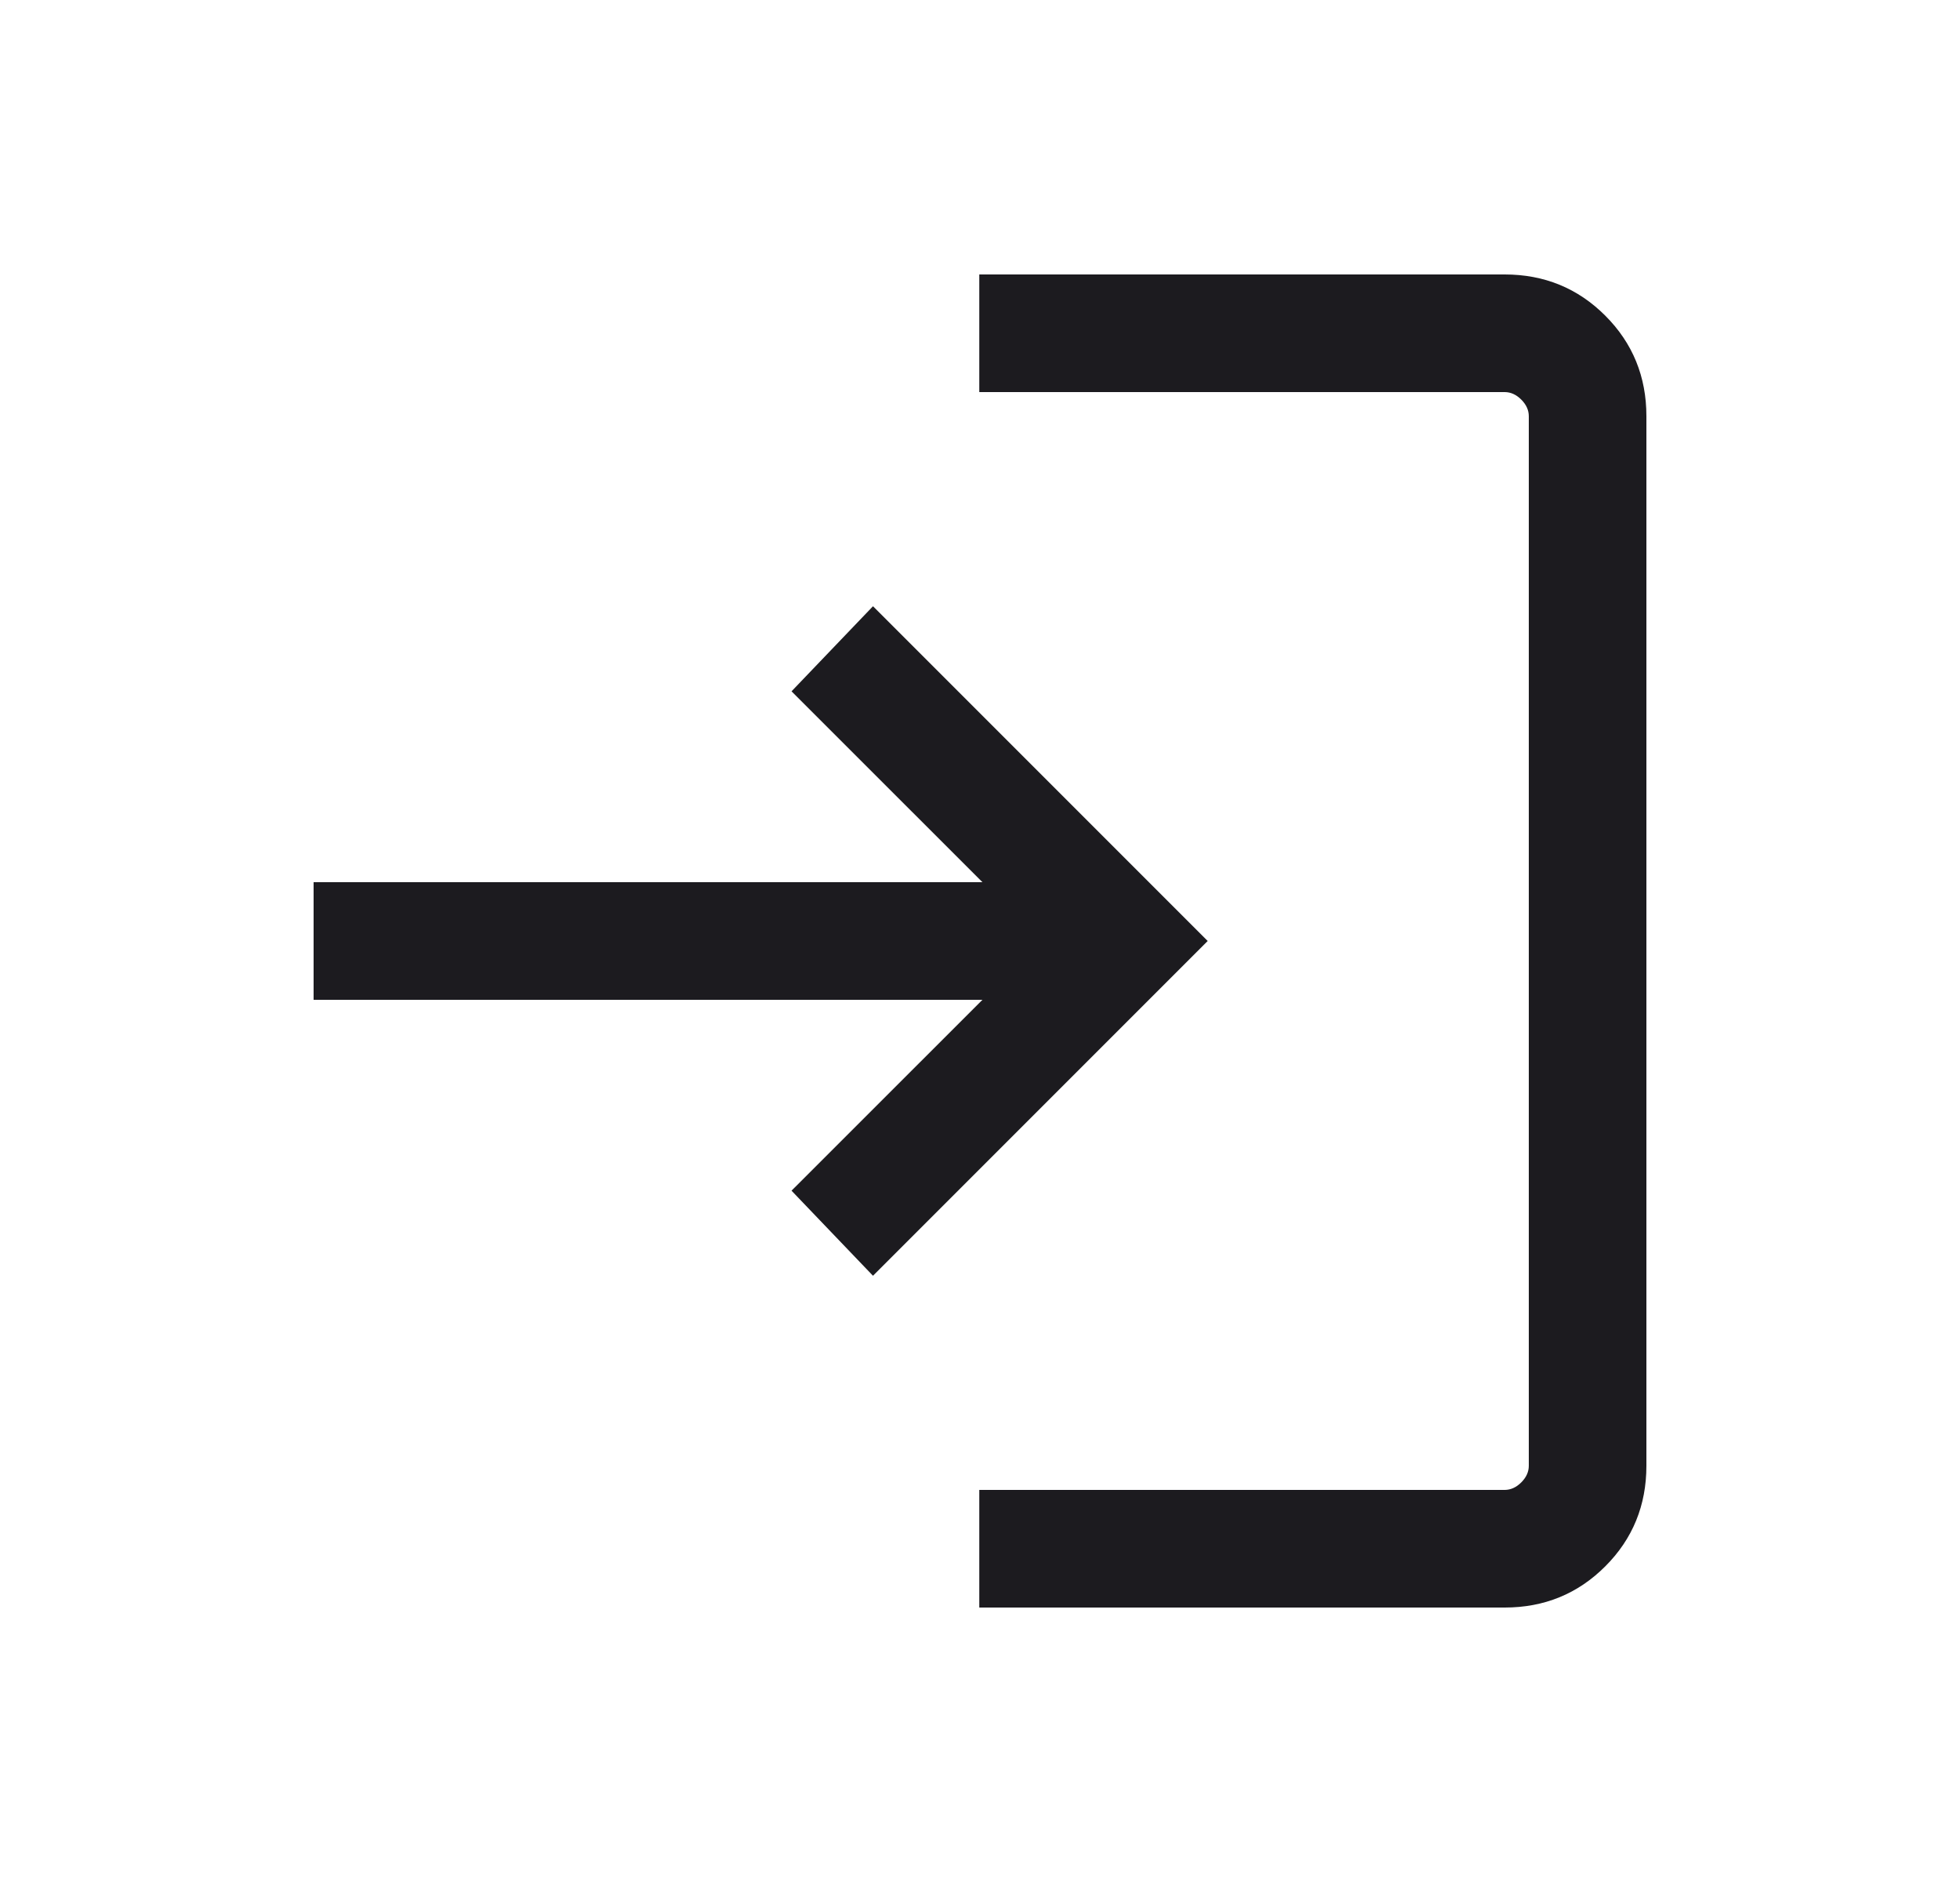 
<svg width="25" height="24" viewBox="0 0 25 24" fill="none" xmlns="http://www.w3.org/2000/svg">
<mask id="mask0_2172_7979" style="mask-type:alpha" maskUnits="userSpaceOnUse" x="0" y="0" width="25" height="24">
<rect x="0.5" width="24" height="24" fill="#D9D9D9"/>
</mask>
<g mask="url(#mask0_2172_7979)">
<path d="M12.491 20.5V19H19.192C19.269 19 19.34 18.968 19.404 18.904C19.468 18.84 19.5 18.769 19.5 18.692V5.308C19.5 5.231 19.468 5.16 19.404 5.096C19.34 5.032 19.269 5 19.192 5H12.491V3.5H19.192C19.697 3.5 20.125 3.675 20.475 4.025C20.825 4.375 21 4.803 21 5.308V18.692C21 19.197 20.825 19.625 20.475 19.975C20.125 20.325 19.697 20.5 19.192 20.5H12.491ZM11.135 16.269L10.096 15.184L12.531 12.75H4V11.25H12.531L10.096 8.816L11.135 7.731L15.404 12L11.135 16.269Z" fill="#1C1B1F"/>
</g>
</svg>
